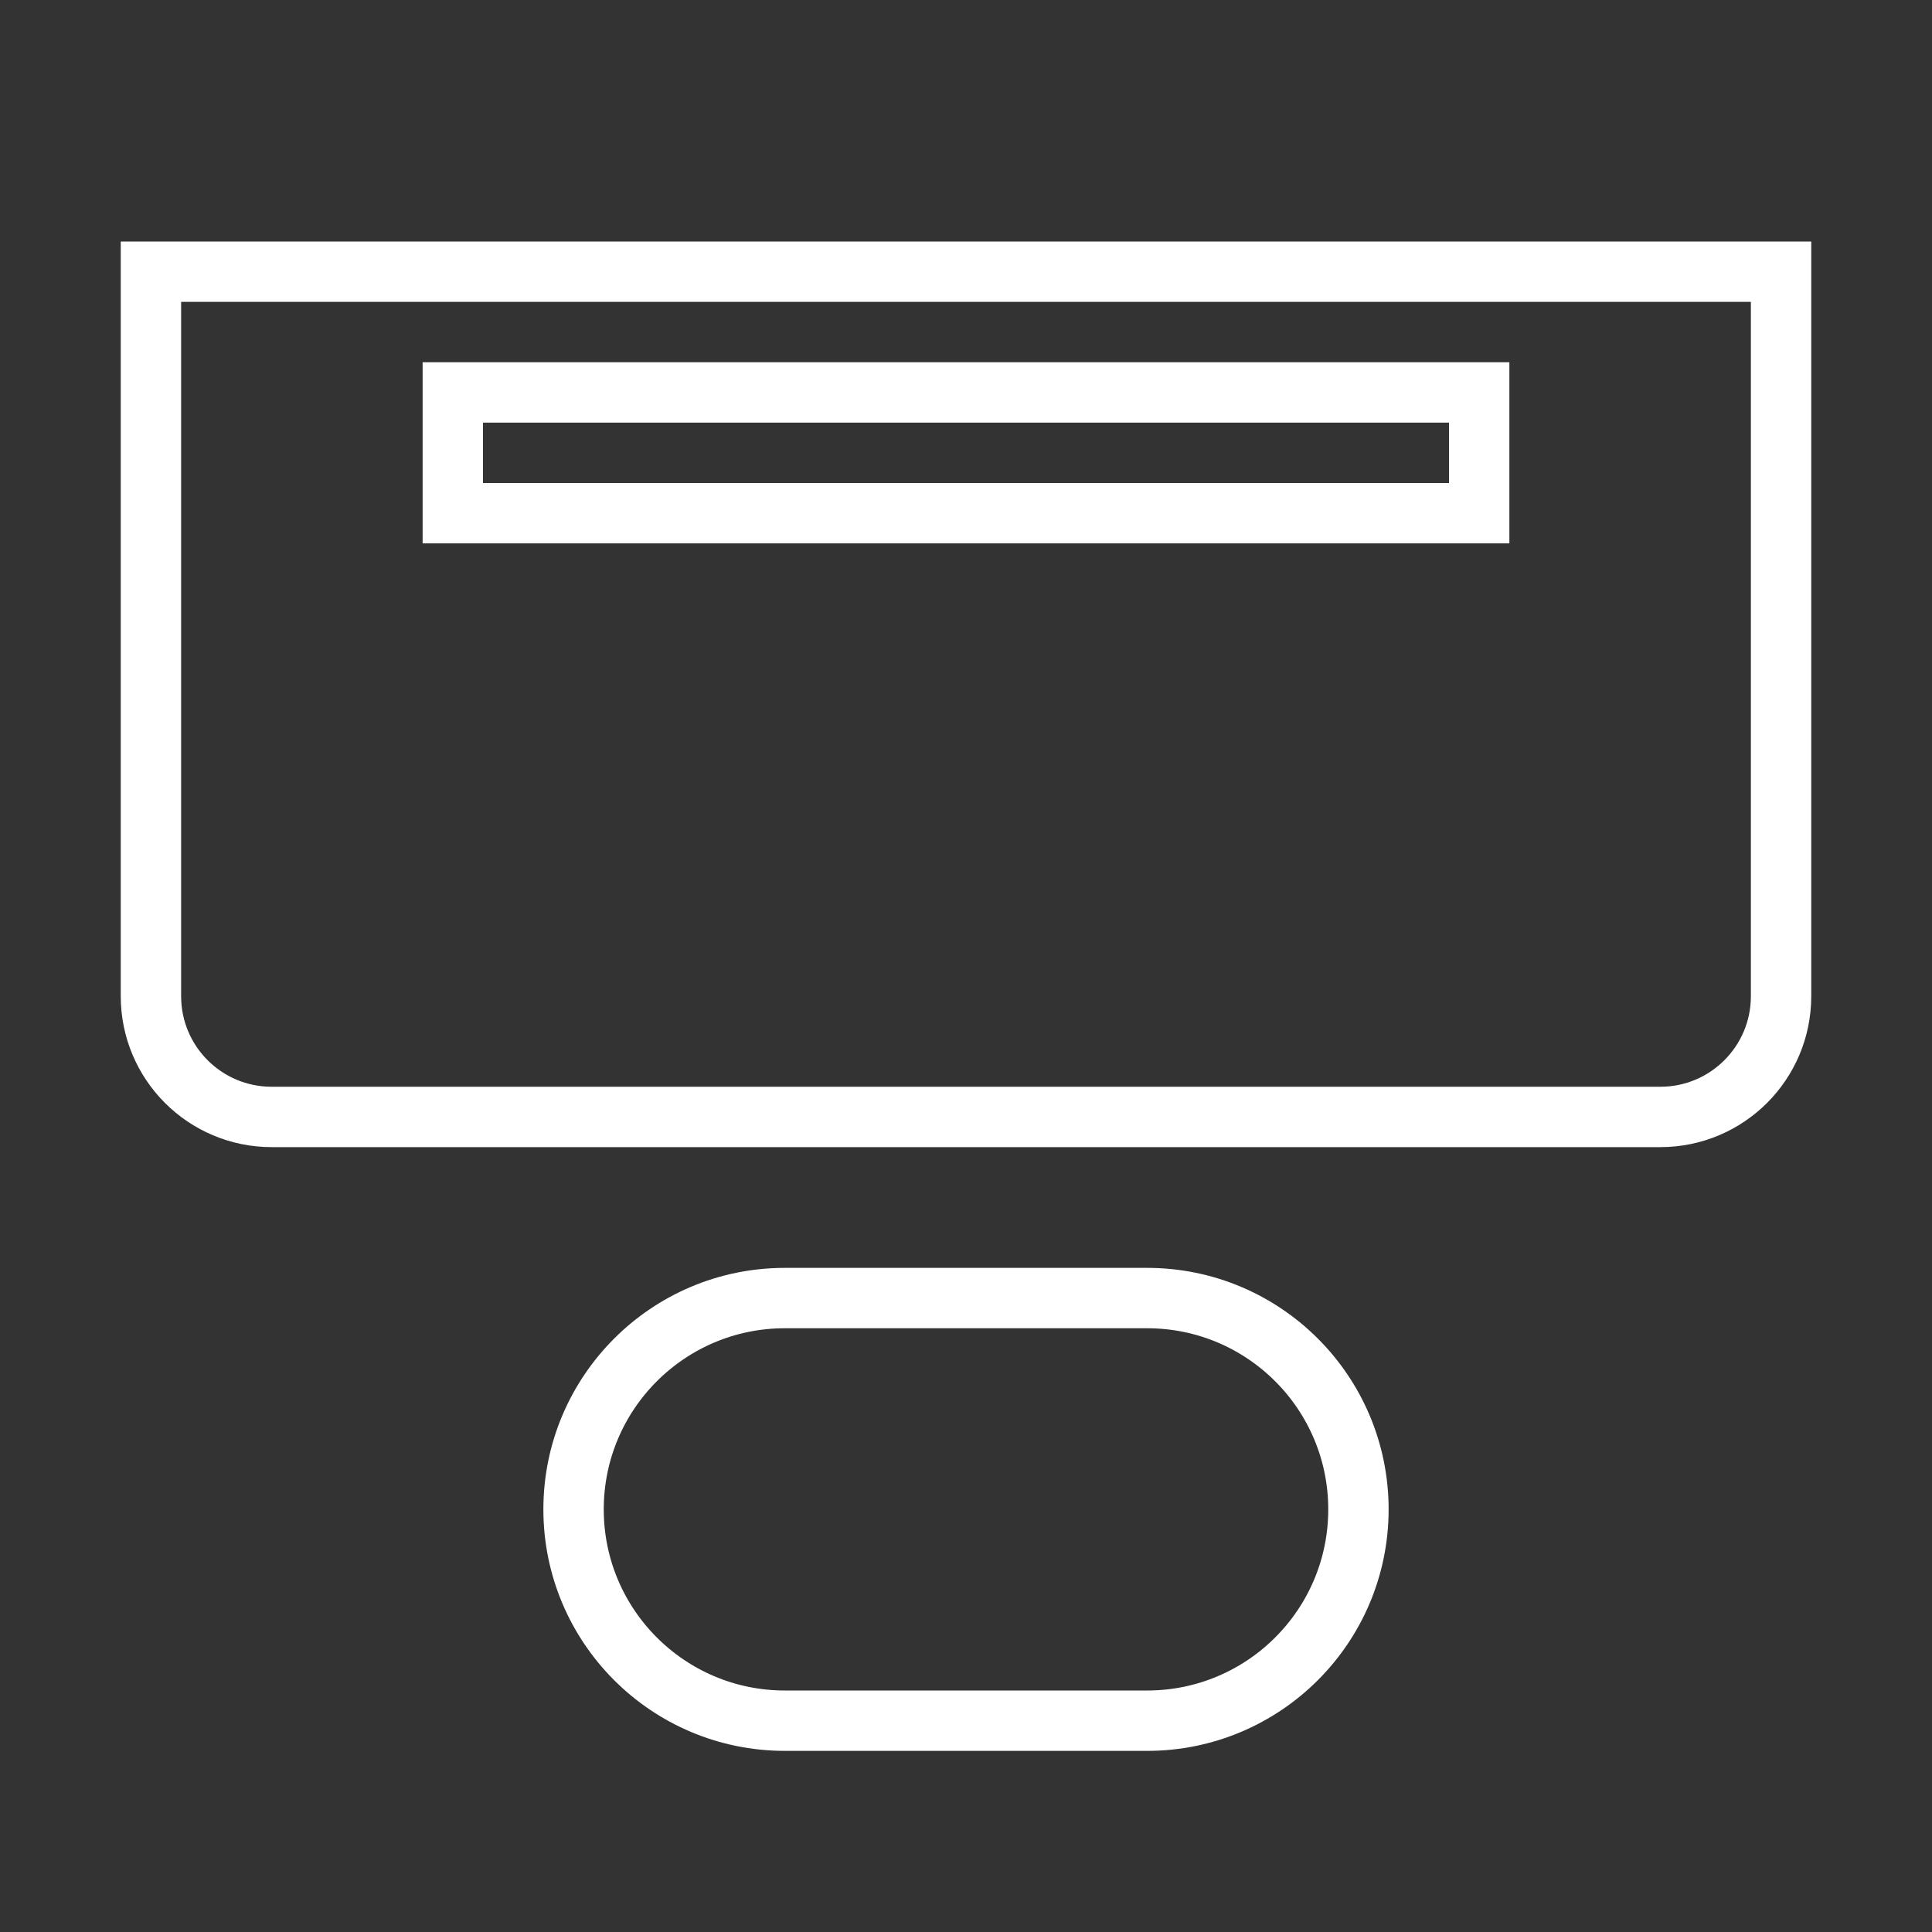 <svg width="32" height="32" viewBox="0 0 32 32" fill="none" xmlns="http://www.w3.org/2000/svg">
<rect x="0" y="0" width="32" height="32" fill="#333333" stroke="none"/>
<path d="M2.5 4.5H29.5V16.5C29.5 17.605 28.605 18.5 27.5 18.5H4.5C3.395 18.5 2.5 17.605 2.5 16.5V4.5Z" stroke="white"/>
<path d="M7.5 6.5H24.5V8.5H7.5V6.5Z" stroke="white"/>
<path d="M9.5 25C9.5 23.067 11.067 21.5 13 21.5H19C20.933 21.5 22.5 23.067 22.5 25V25C22.5 26.933 20.933 28.5 19 28.5H13C11.067 28.5 9.5 26.933 9.5 25V25Z" stroke="white"/>
</svg>
